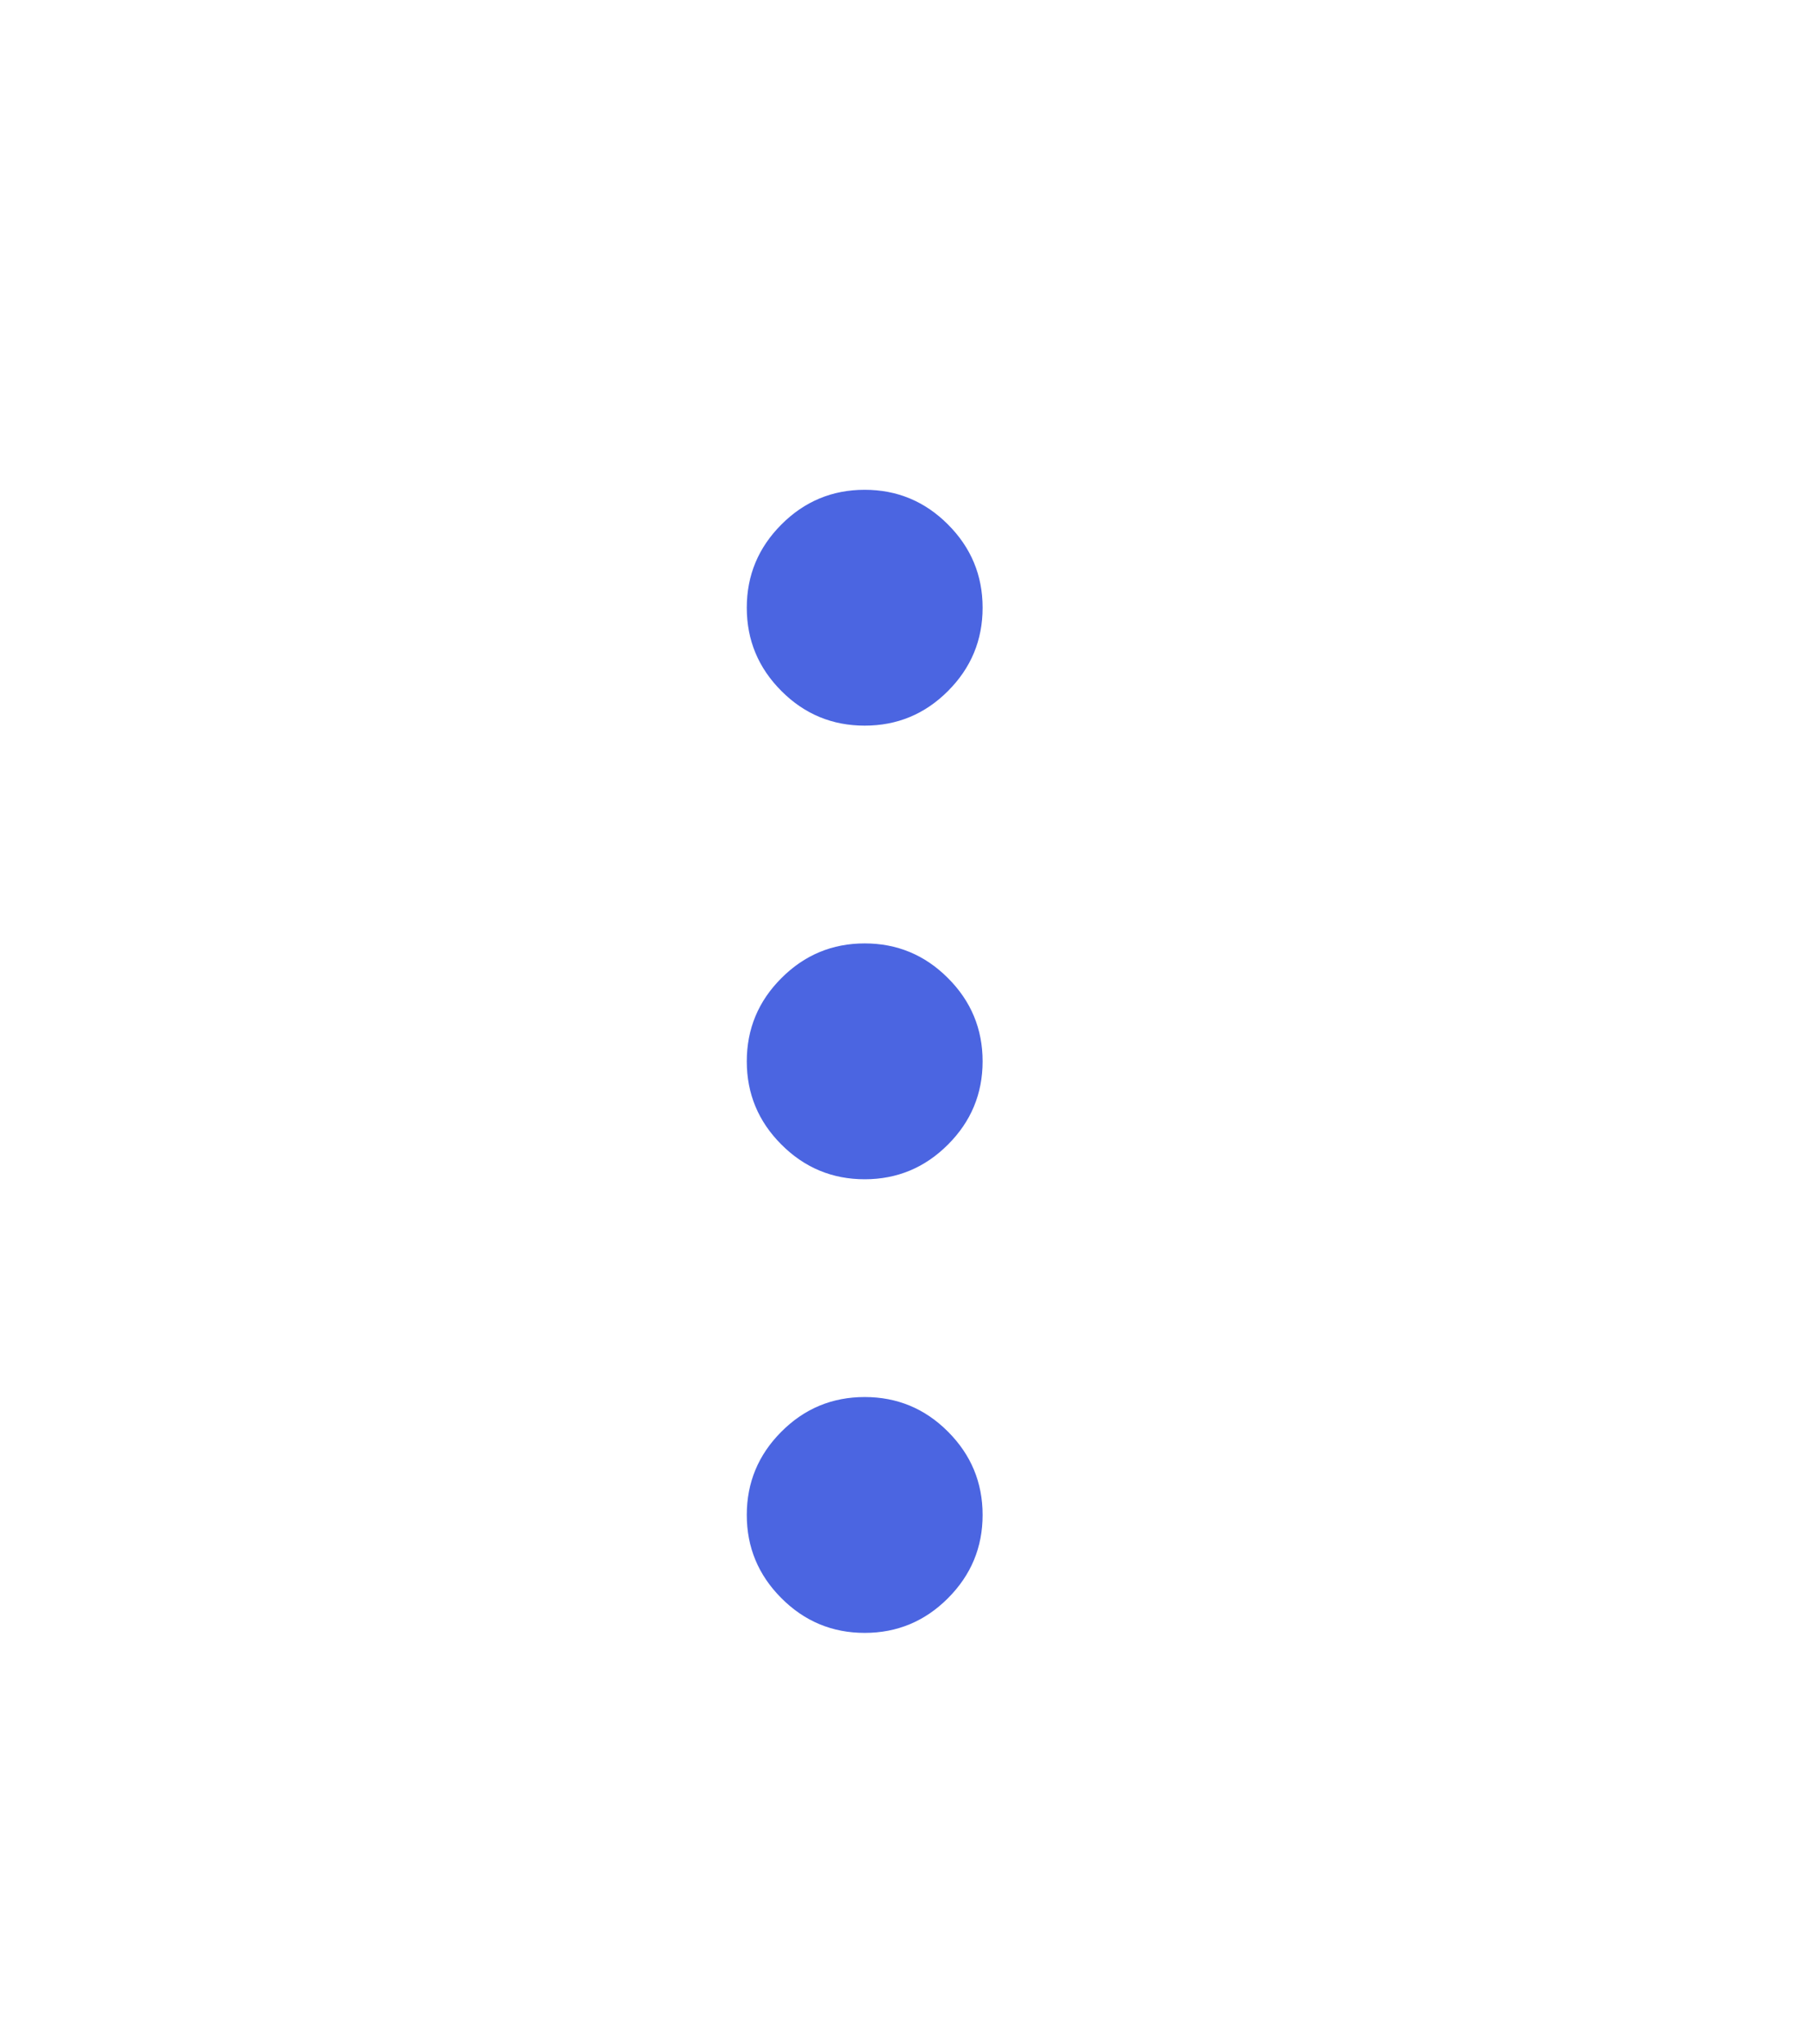 <svg width="23" height="26" viewBox="0 0 23 26" fill="none" xmlns="http://www.w3.org/2000/svg">
<g clip-path="url(#clip0_9033_40232)">
<path d="M11 20.77C10.588 20.77 10.234 20.623 9.941 20.329C9.647 20.035 9.5 19.682 9.5 19.27C9.5 18.857 9.647 18.504 9.941 18.21C10.234 17.916 10.588 17.77 11 17.77C11.412 17.77 11.766 17.916 12.059 18.21C12.353 18.504 12.5 18.857 12.5 19.27C12.5 19.682 12.353 20.035 12.059 20.329C11.766 20.623 11.412 20.77 11 20.77ZM11 15C10.588 15 10.234 14.853 9.941 14.559C9.647 14.266 9.5 13.912 9.5 13.5C9.5 13.088 9.647 12.734 9.941 12.441C10.234 12.147 10.588 12 11 12C11.412 12 11.766 12.147 12.059 12.441C12.353 12.734 12.5 13.088 12.5 13.5C12.5 13.912 12.353 14.266 12.059 14.559C11.766 14.853 11.412 15 11 15ZM11 9.23C10.588 9.23 10.234 9.084 9.941 8.79C9.647 8.496 9.5 8.143 9.5 7.73C9.5 7.318 9.647 6.965 9.941 6.671C10.234 6.377 10.588 6.23 11 6.23C11.412 6.23 11.766 6.377 12.059 6.671C12.353 6.965 12.5 7.318 12.5 7.73C12.5 8.143 12.353 8.496 12.059 8.79C11.766 9.084 11.412 9.23 11 9.23Z" fill="#4B65E1"/>
</g>
<defs>
<clipPath id="clip0_9033_40232">
<rect width="23" height="24.539" fill="white" transform="translate(0 0.73)"/>
</clipPath>
</defs>
</svg>
